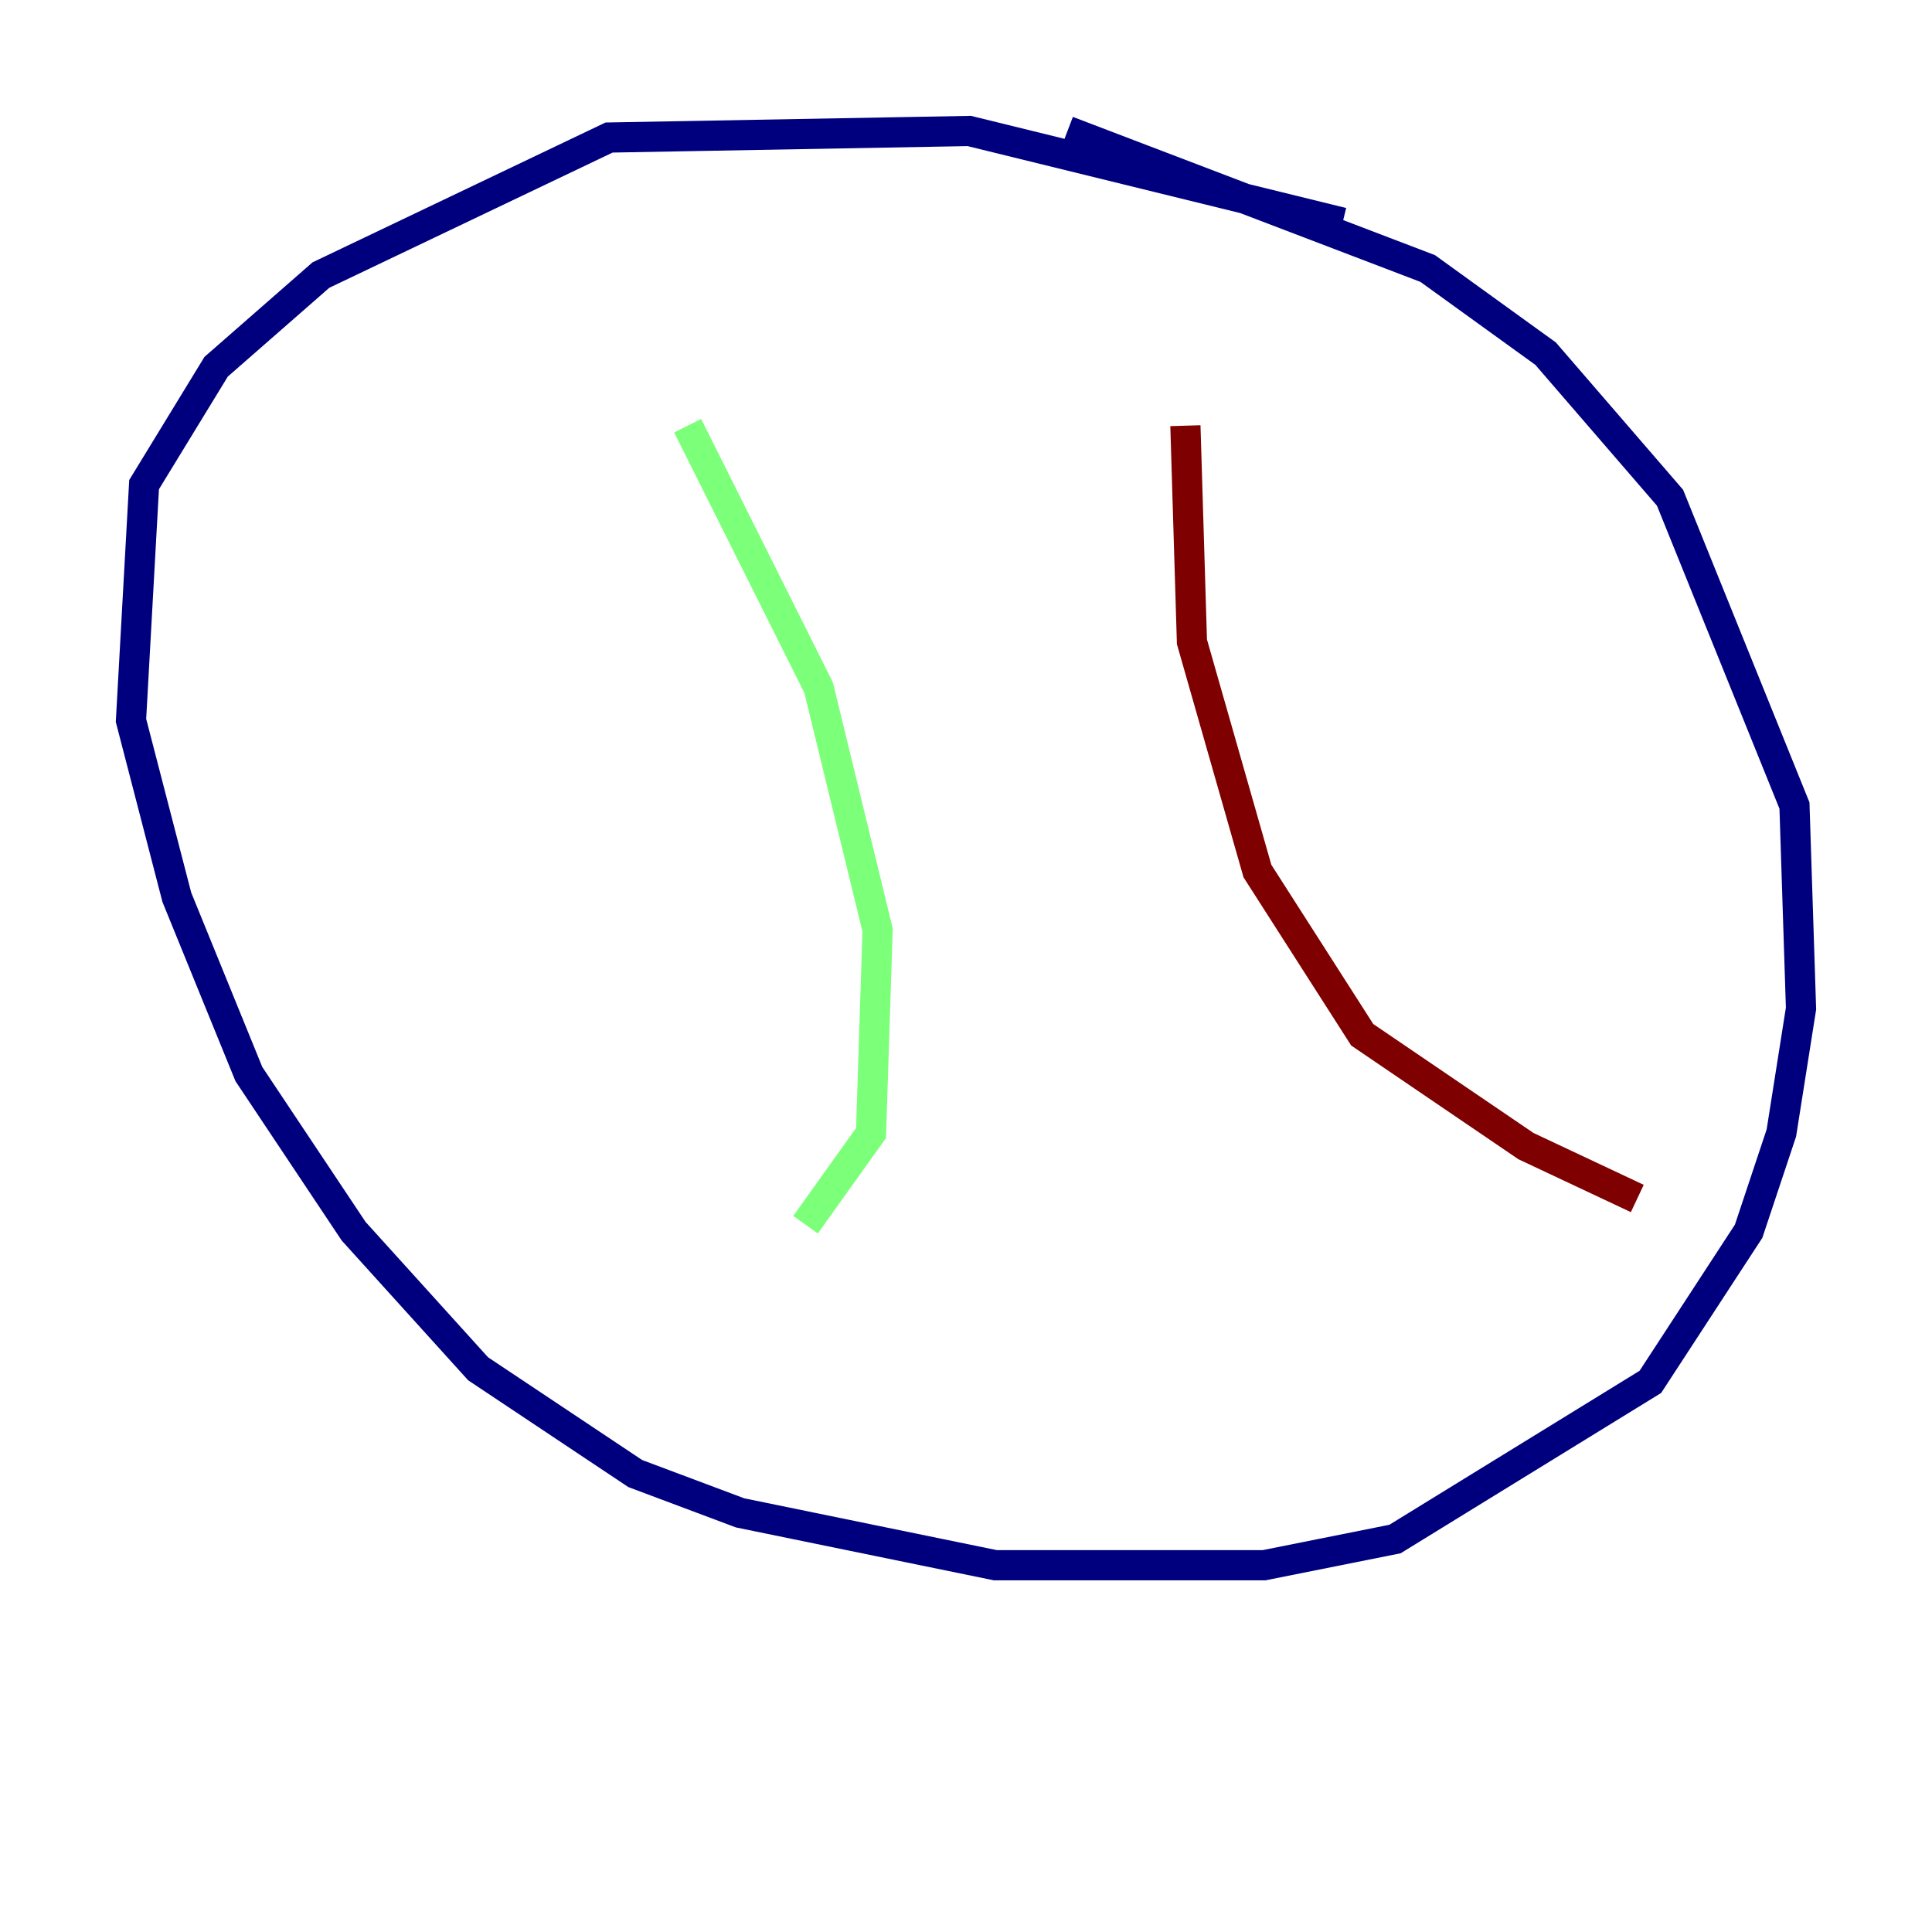 <?xml version="1.0" encoding="utf-8" ?>
<svg baseProfile="tiny" height="128" version="1.2" viewBox="0,0,128,128" width="128" xmlns="http://www.w3.org/2000/svg" xmlns:ev="http://www.w3.org/2001/xml-events" xmlns:xlink="http://www.w3.org/1999/xlink"><defs /><polyline fill="none" points="88.949,14.752 64.217,8.678 40.352,9.112 21.261,18.224 14.319,24.298 9.546,32.108 8.678,47.729 11.715,59.444 16.488,71.159 23.43,81.573 31.675,90.685 42.088,97.627 49.031,100.231 65.953,103.702 83.742,103.702 92.42,101.966 109.342,91.552 115.851,81.573 118.02,75.064 119.322,66.82 118.888,53.37 110.644,32.976 102.4,23.43 94.59,17.79 70.725,8.678" stroke="#00007f" stroke-width="2" /><polyline fill="none" points="45.559,28.203 54.237,45.559 58.142,61.614 57.709,75.064 53.37,81.139" stroke="#7cff79" stroke-width="2" /><polyline fill="none" points="78.536,28.203 78.969,42.522 83.308,57.709 90.251,68.556 101.098,75.932 108.475,79.403" stroke="#7f0000" stroke-width="2" /></svg>